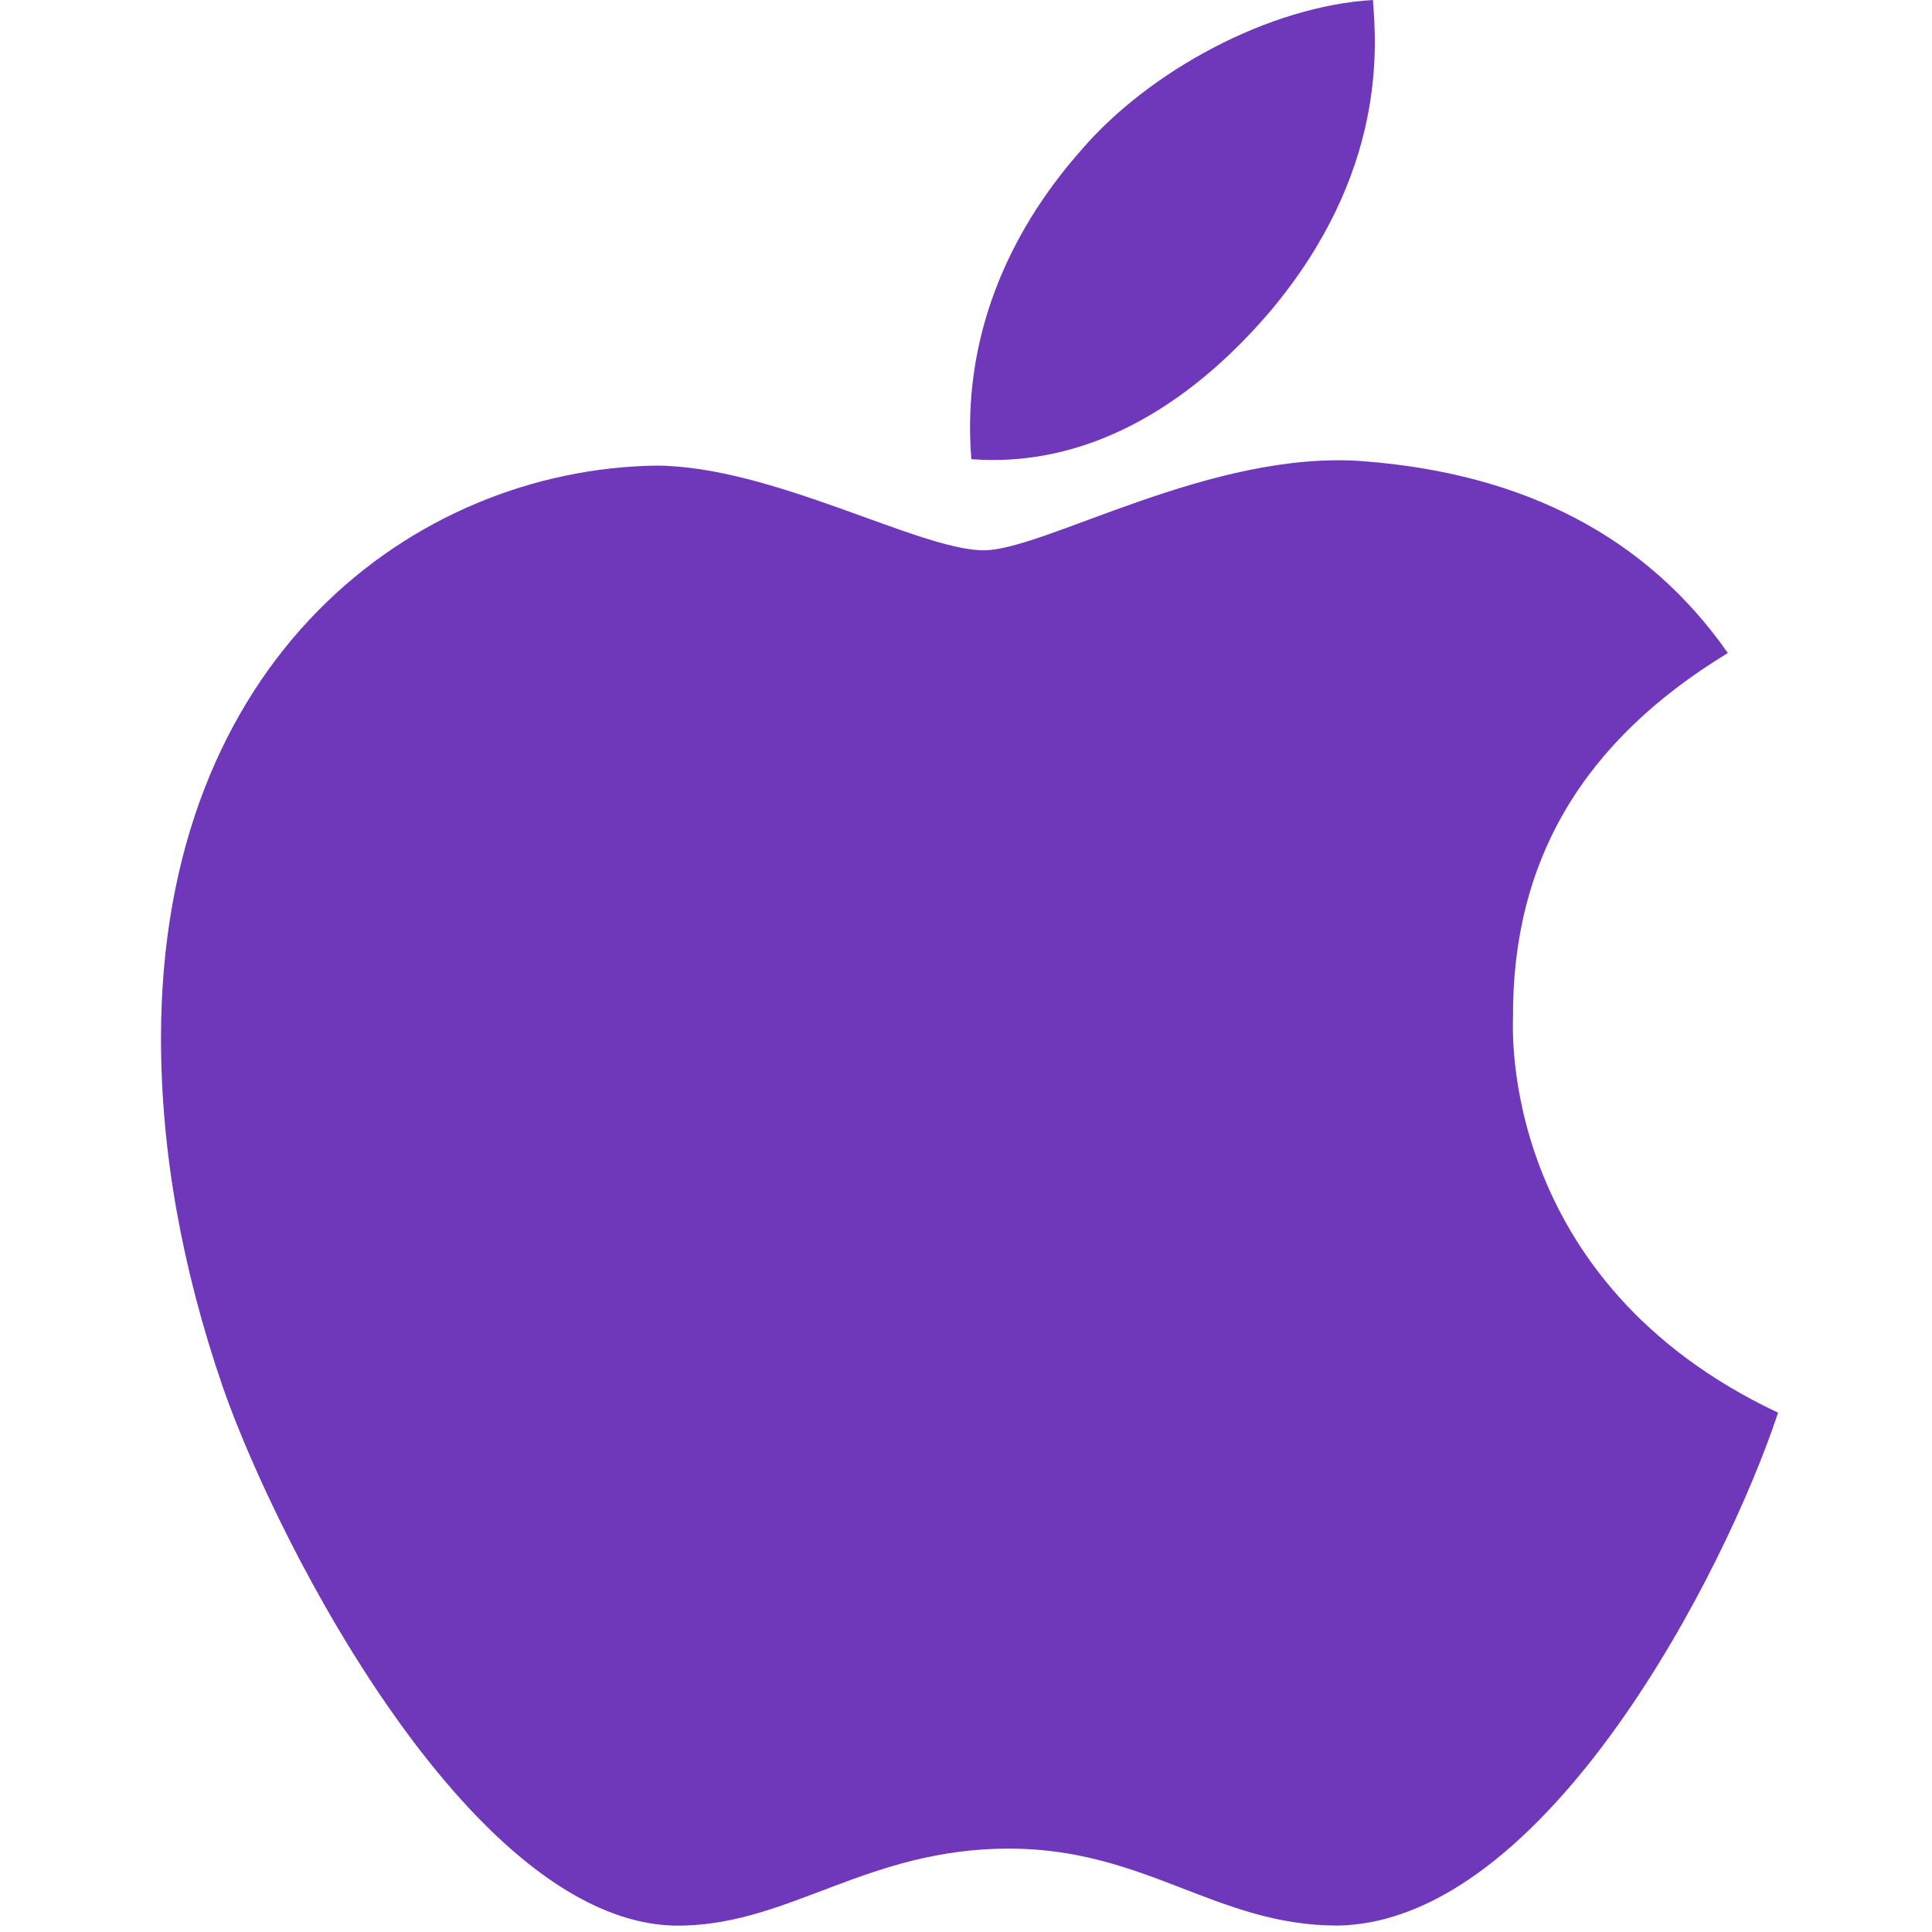 <svg width="24" height="24" viewBox="0 0 24 24" fill="none" xmlns="http://www.w3.org/2000/svg">
<path d="M18.795 12.641C18.785 10.681 19.671 9.202 21.464 8.112C20.46 6.676 18.945 5.885 16.944 5.73C15.049 5.581 12.978 6.836 12.22 6.836C11.42 6.836 9.584 5.784 8.143 5.784C5.165 5.832 2 8.16 2 12.897C2 14.296 2.256 15.742 2.769 17.234C3.452 19.194 5.917 24 8.49 23.92C9.835 23.888 10.785 22.964 12.535 22.964C14.232 22.964 15.113 23.92 16.613 23.92C19.206 23.883 21.437 19.514 22.088 17.549C18.609 15.909 18.795 12.742 18.795 12.641ZM15.775 3.872C17.232 2.142 17.098 0.566 17.055 0C15.769 0.075 14.28 0.876 13.432 1.864C12.498 2.921 11.948 4.23 12.066 5.704C13.458 5.81 14.729 5.095 15.775 3.872Z" fill="#6F38BA"/>
</svg>
